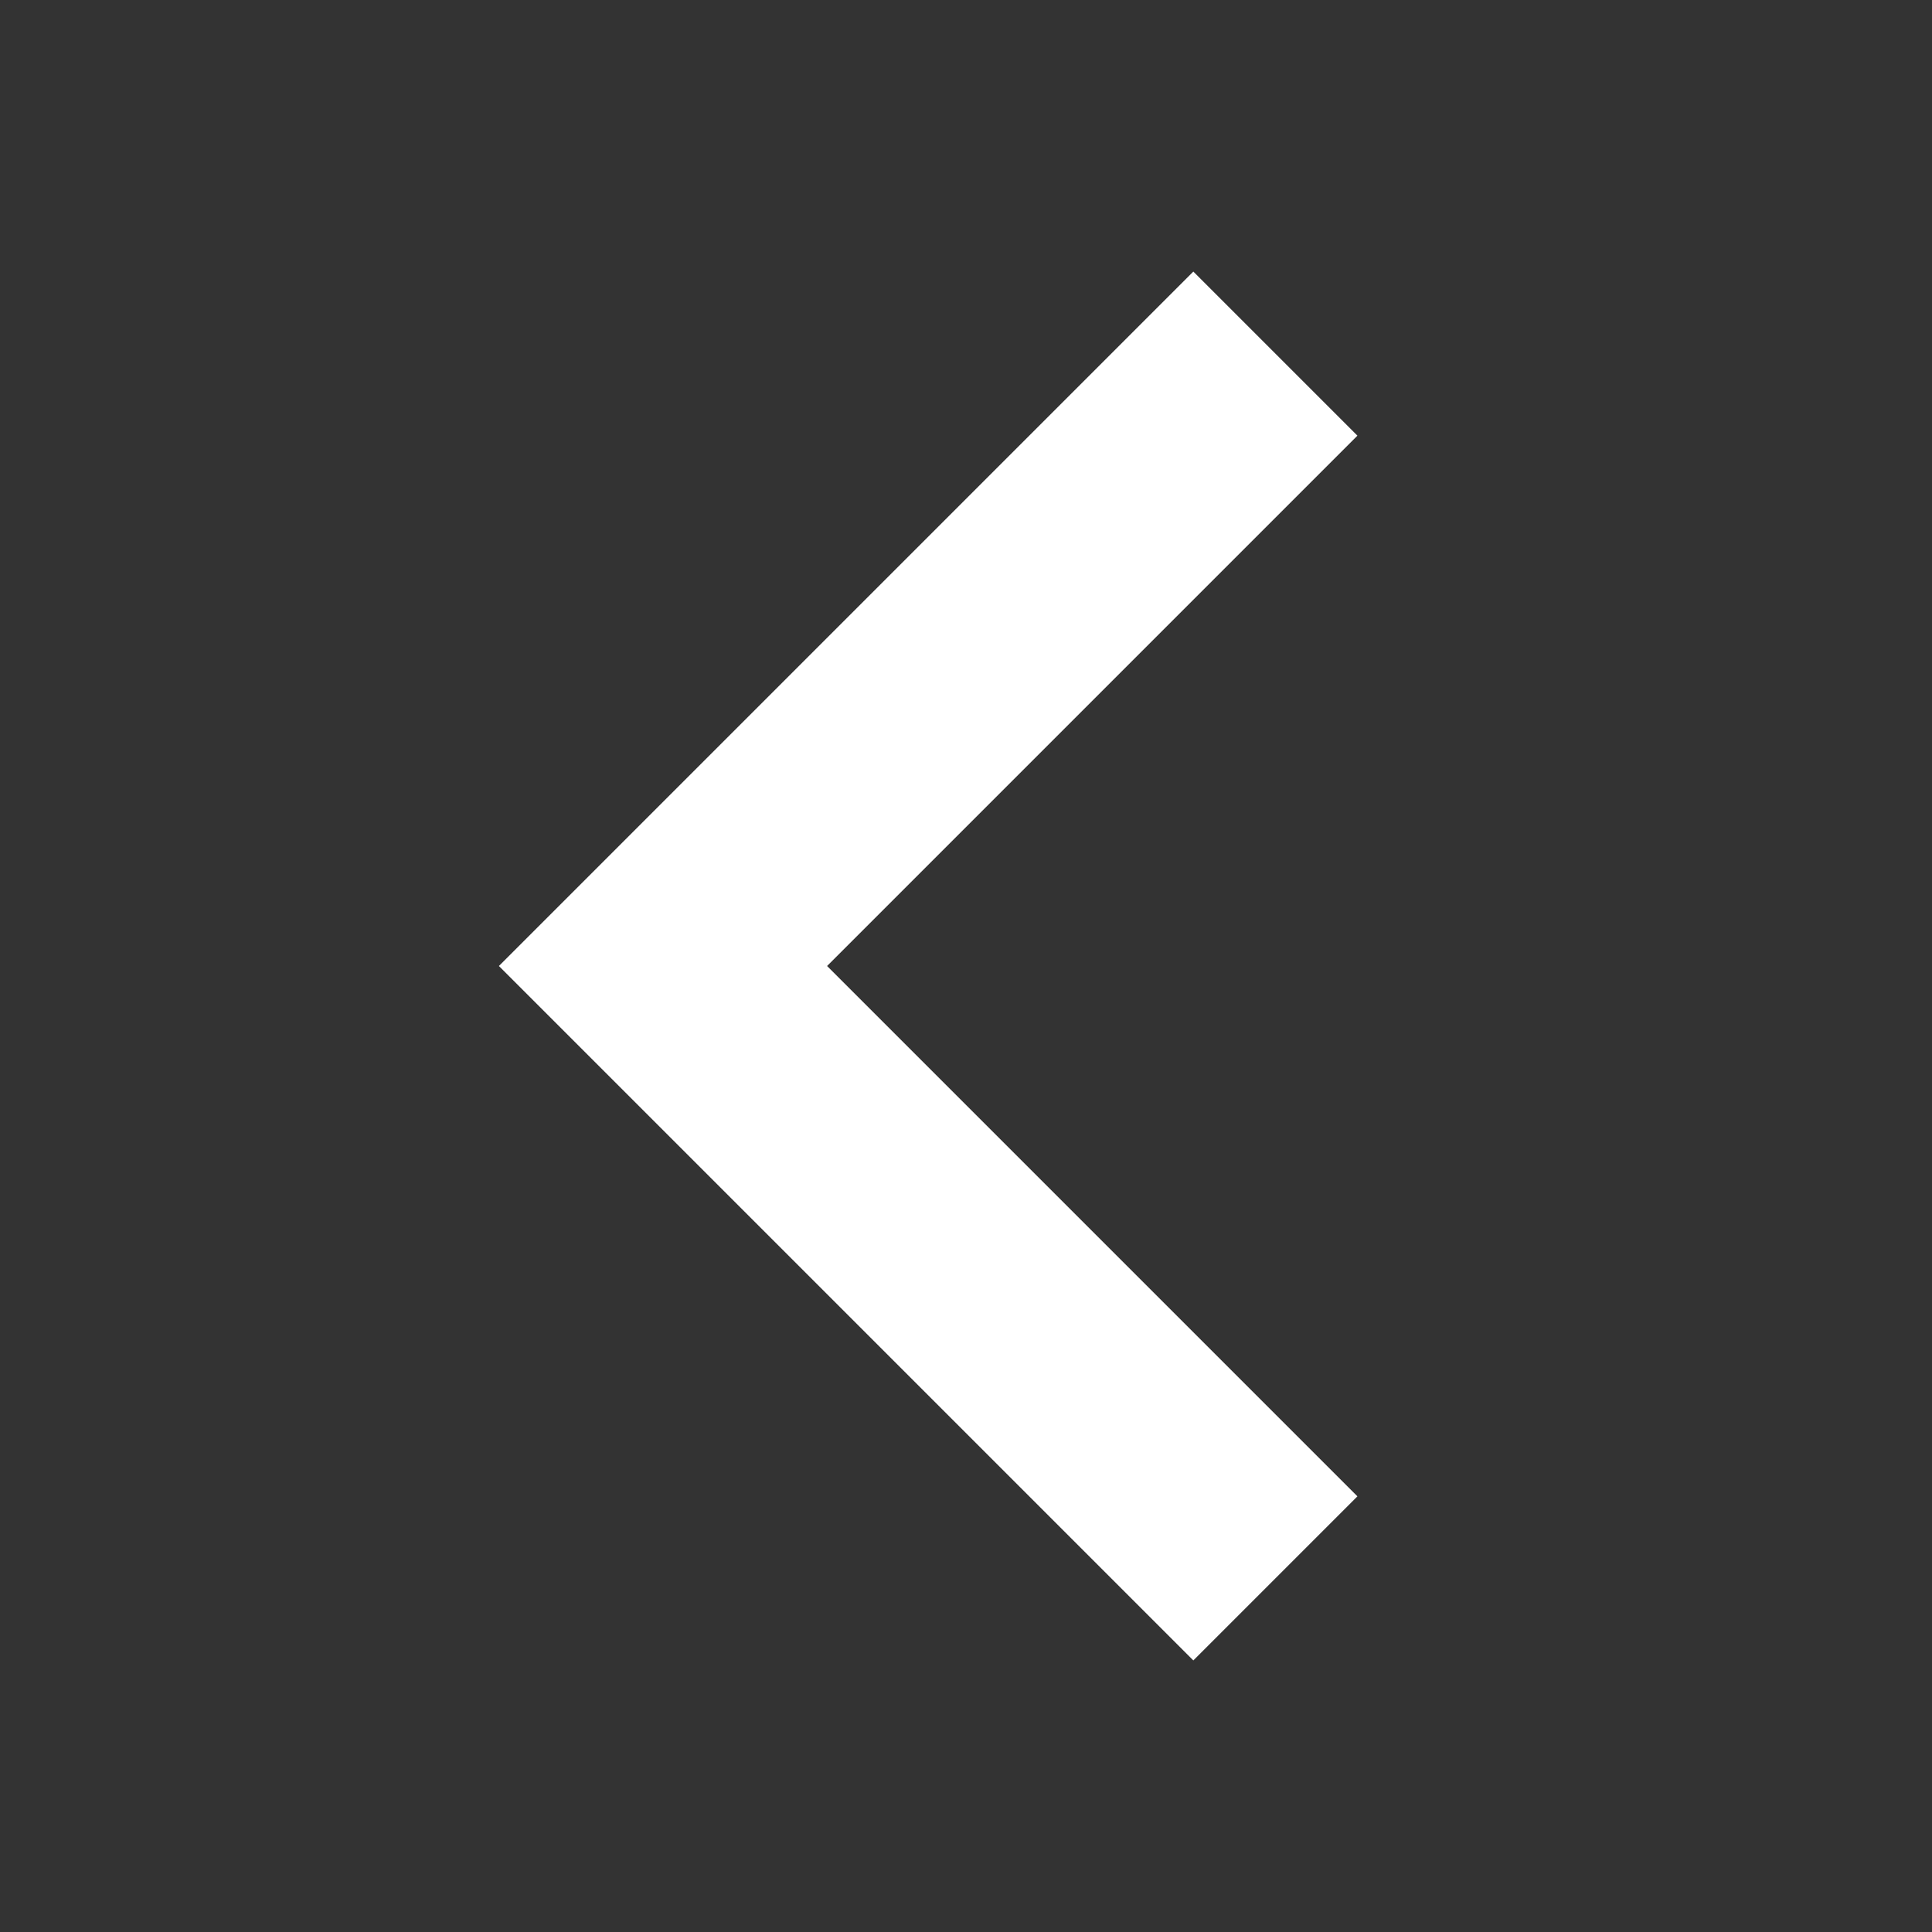 <svg width="18" height="18" viewBox="0 0 18 18" fill="none" xmlns="http://www.w3.org/2000/svg">
<rect x="0" y="0" width="18" height="18" fill="#333333" stroke="none"/>
<g id="Arrow / Chevron_Down">
<path id="Vector" d="M11.118 13.941L6.177 9L11.118 4.059" stroke="white" stroke-width="2.162" stroke-linecap="square"/>
</g>
</svg>
